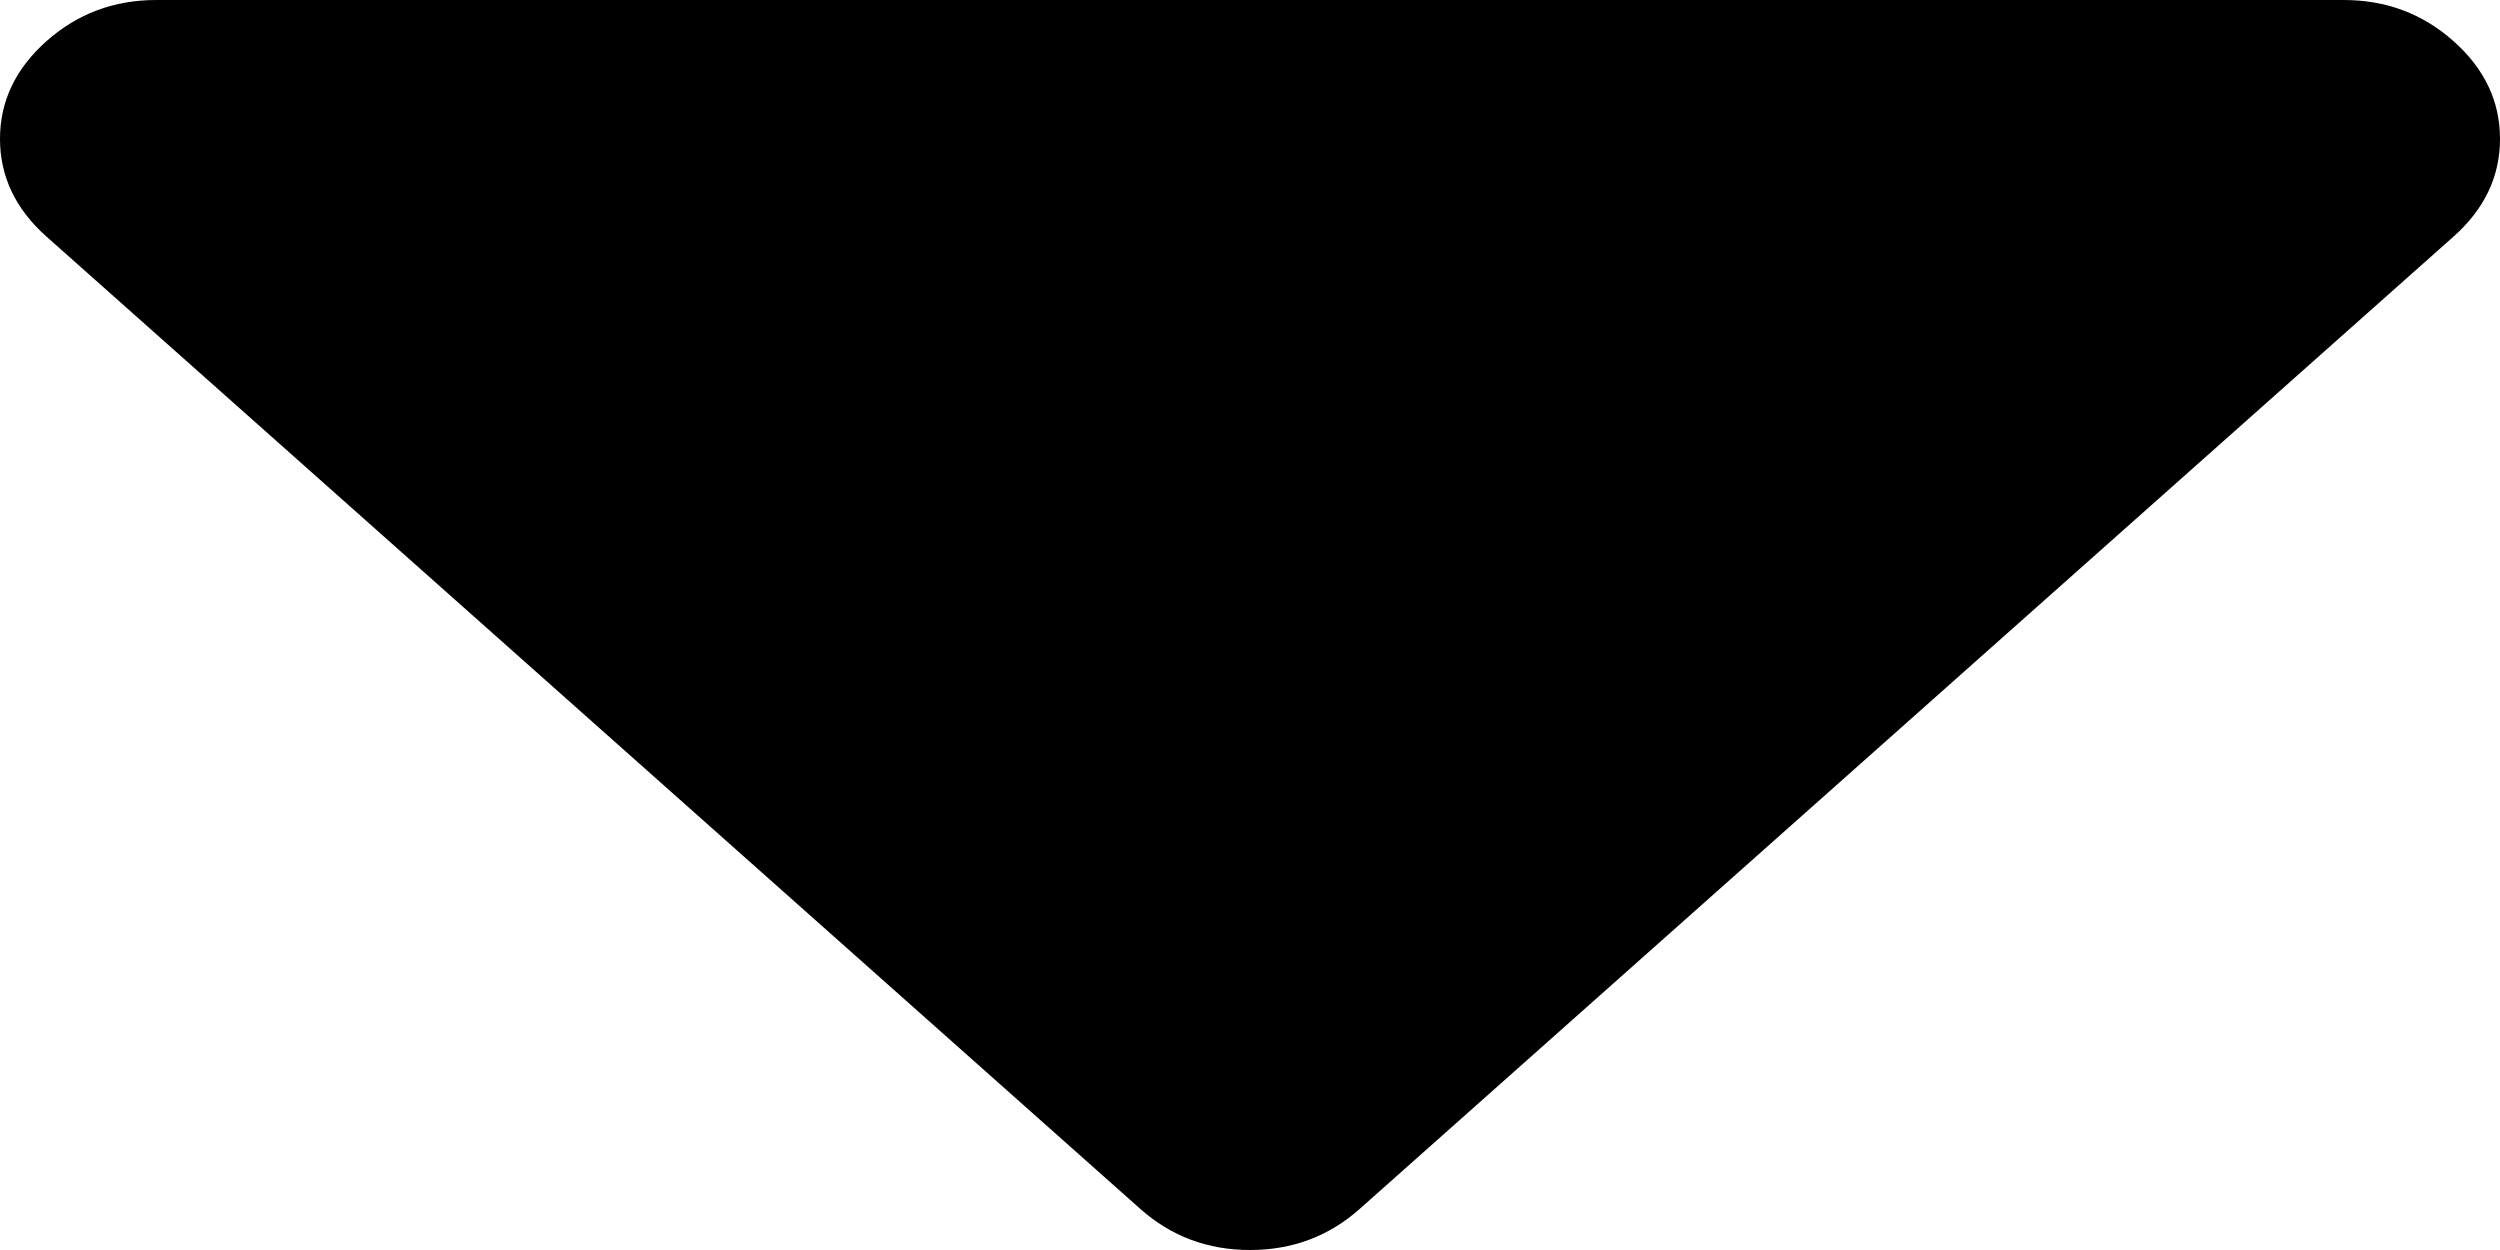 ﻿<?xml version="1.0" encoding="utf-8"?>
<svg version="1.1" xmlns:xlink="http://www.w3.org/1999/xlink" width="20px" height="10px" xmlns="http://www.w3.org/2000/svg">
  <g transform="matrix(1 0 0 1 -159 -102 )">
    <path d="M 19.629 0.33  C 19.876 0.55  20 0.81  20 1.111  C 20 1.412  19.876 1.672  19.629 1.892  L 10.879 9.67  C 10.632 9.89  10.339 10  10 10  C 9.661 10  9.368 9.89  9.121 9.67  L 0.371 1.892  C 0.124 1.672  0 1.412  0 1.111  C 0 0.81  0.124 0.55  0.371 0.33  C 0.618 0.11  0.911 0  1.25 0  L 18.75 0  C 19.089 0  19.382 0.11  19.629 0.33  Z " fill-rule="nonzero" fill="#000000" stroke="none" transform="matrix(1 0 0 1 159 102 )" />
  </g>
</svg>